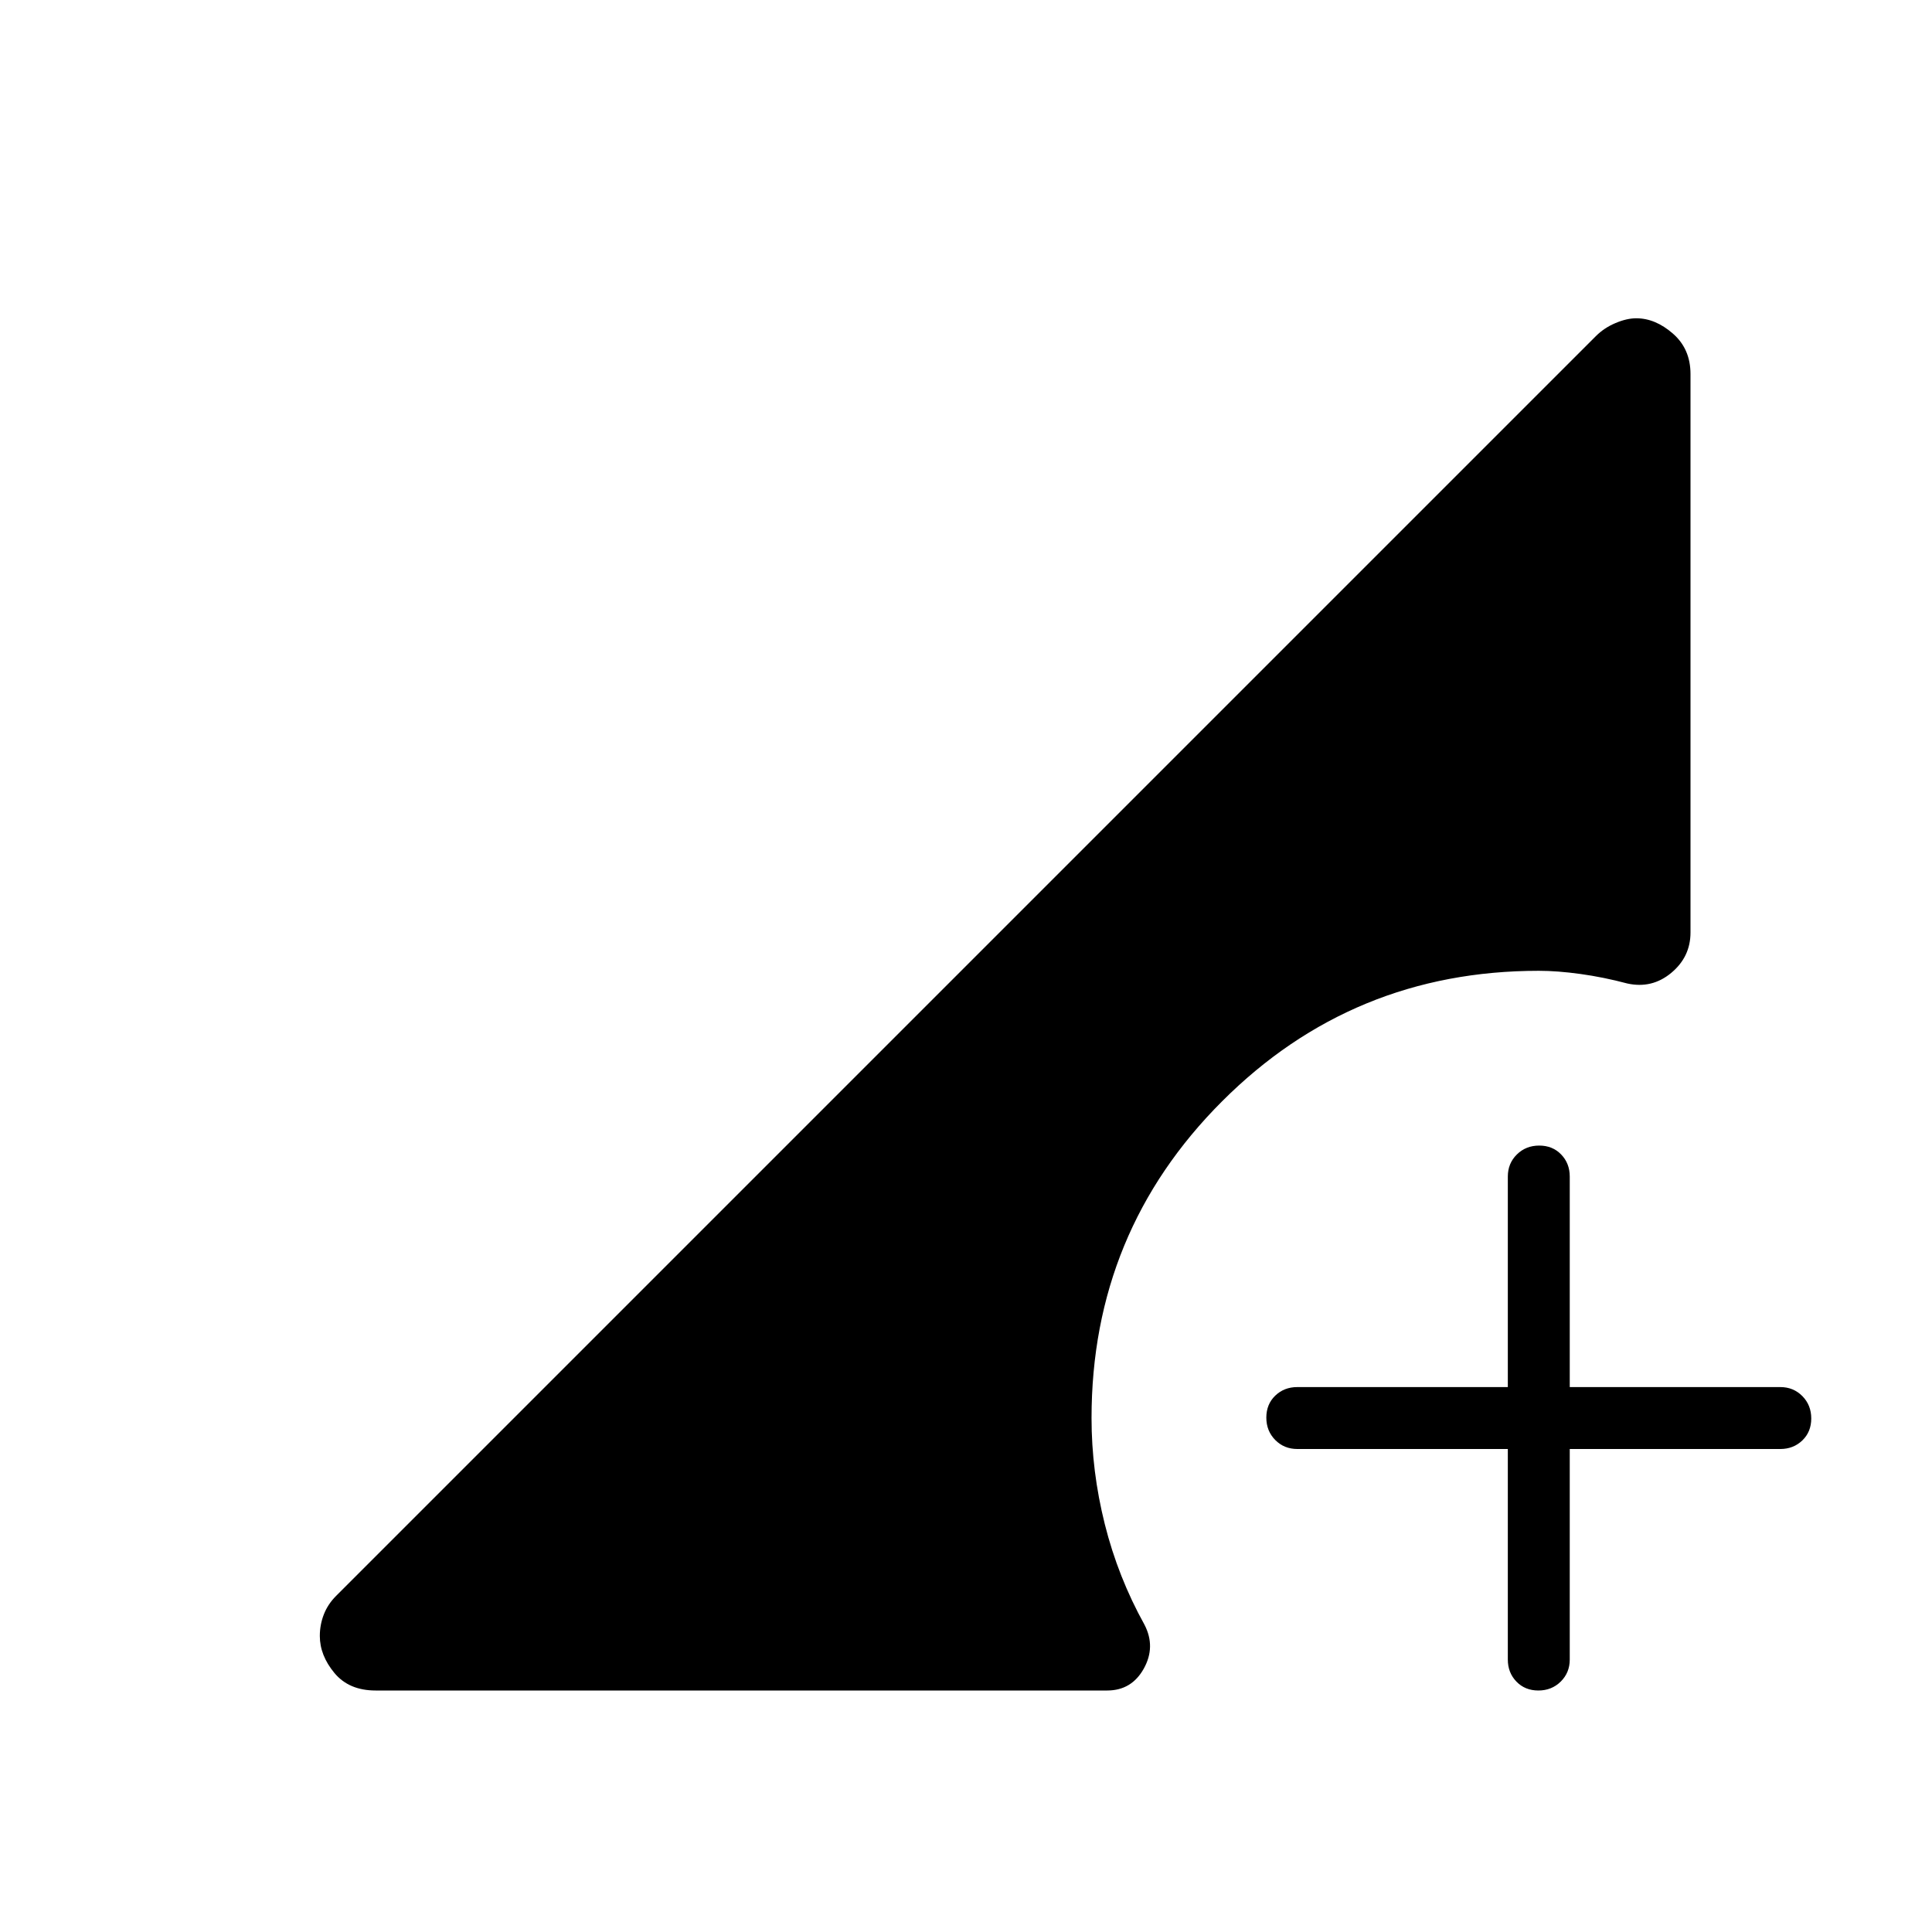 <svg xmlns="http://www.w3.org/2000/svg" height="48" viewBox="0 -960 960 960" width="48"><path d="M764.4-120q-6.63 0-10.9-4.42-4.27-4.43-4.27-10.96V-240H644.62q-6.54 0-10.97-4.48-4.42-4.49-4.42-11.12 0-6.63 4.42-10.9 4.43-4.27 10.97-4.27h104.61v-104.61q0-6.54 4.49-10.97 4.48-4.42 11.11-4.42 6.63 0 10.9 4.42 4.27 4.43 4.27 10.97v104.61h104.62q6.53 0 10.96 4.49 4.42 4.48 4.42 11.11 0 6.63-4.42 10.9-4.43 4.27-10.96 4.27H780v104.62q0 6.53-4.49 10.96-4.48 4.42-11.11 4.42Zm-577.78 0q-13.24 0-20.47-8.73-7.23-8.73-7.23-18.37 0-5.59 2-10.71 2-5.11 6.06-9.17l626.04-626.04q4.06-4.06 9.68-6.44 5.62-2.39 10.36-2.39 9.48 0 18.21 7.62 8.73 7.61 8.73 20.08v277.53q0 12.09-9.58 20.05-9.57 7.95-21.8 5.26-11.85-3.15-23.31-4.73-11.46-1.58-20.69-1.58-92.53 0-157.38 64.86-64.86 64.86-64.86 157.38 0 26.38 6.58 52.69t19.73 50q5.69 11-.36 21.84Q562.27-120 550.15-120H186.62Z"/></svg>